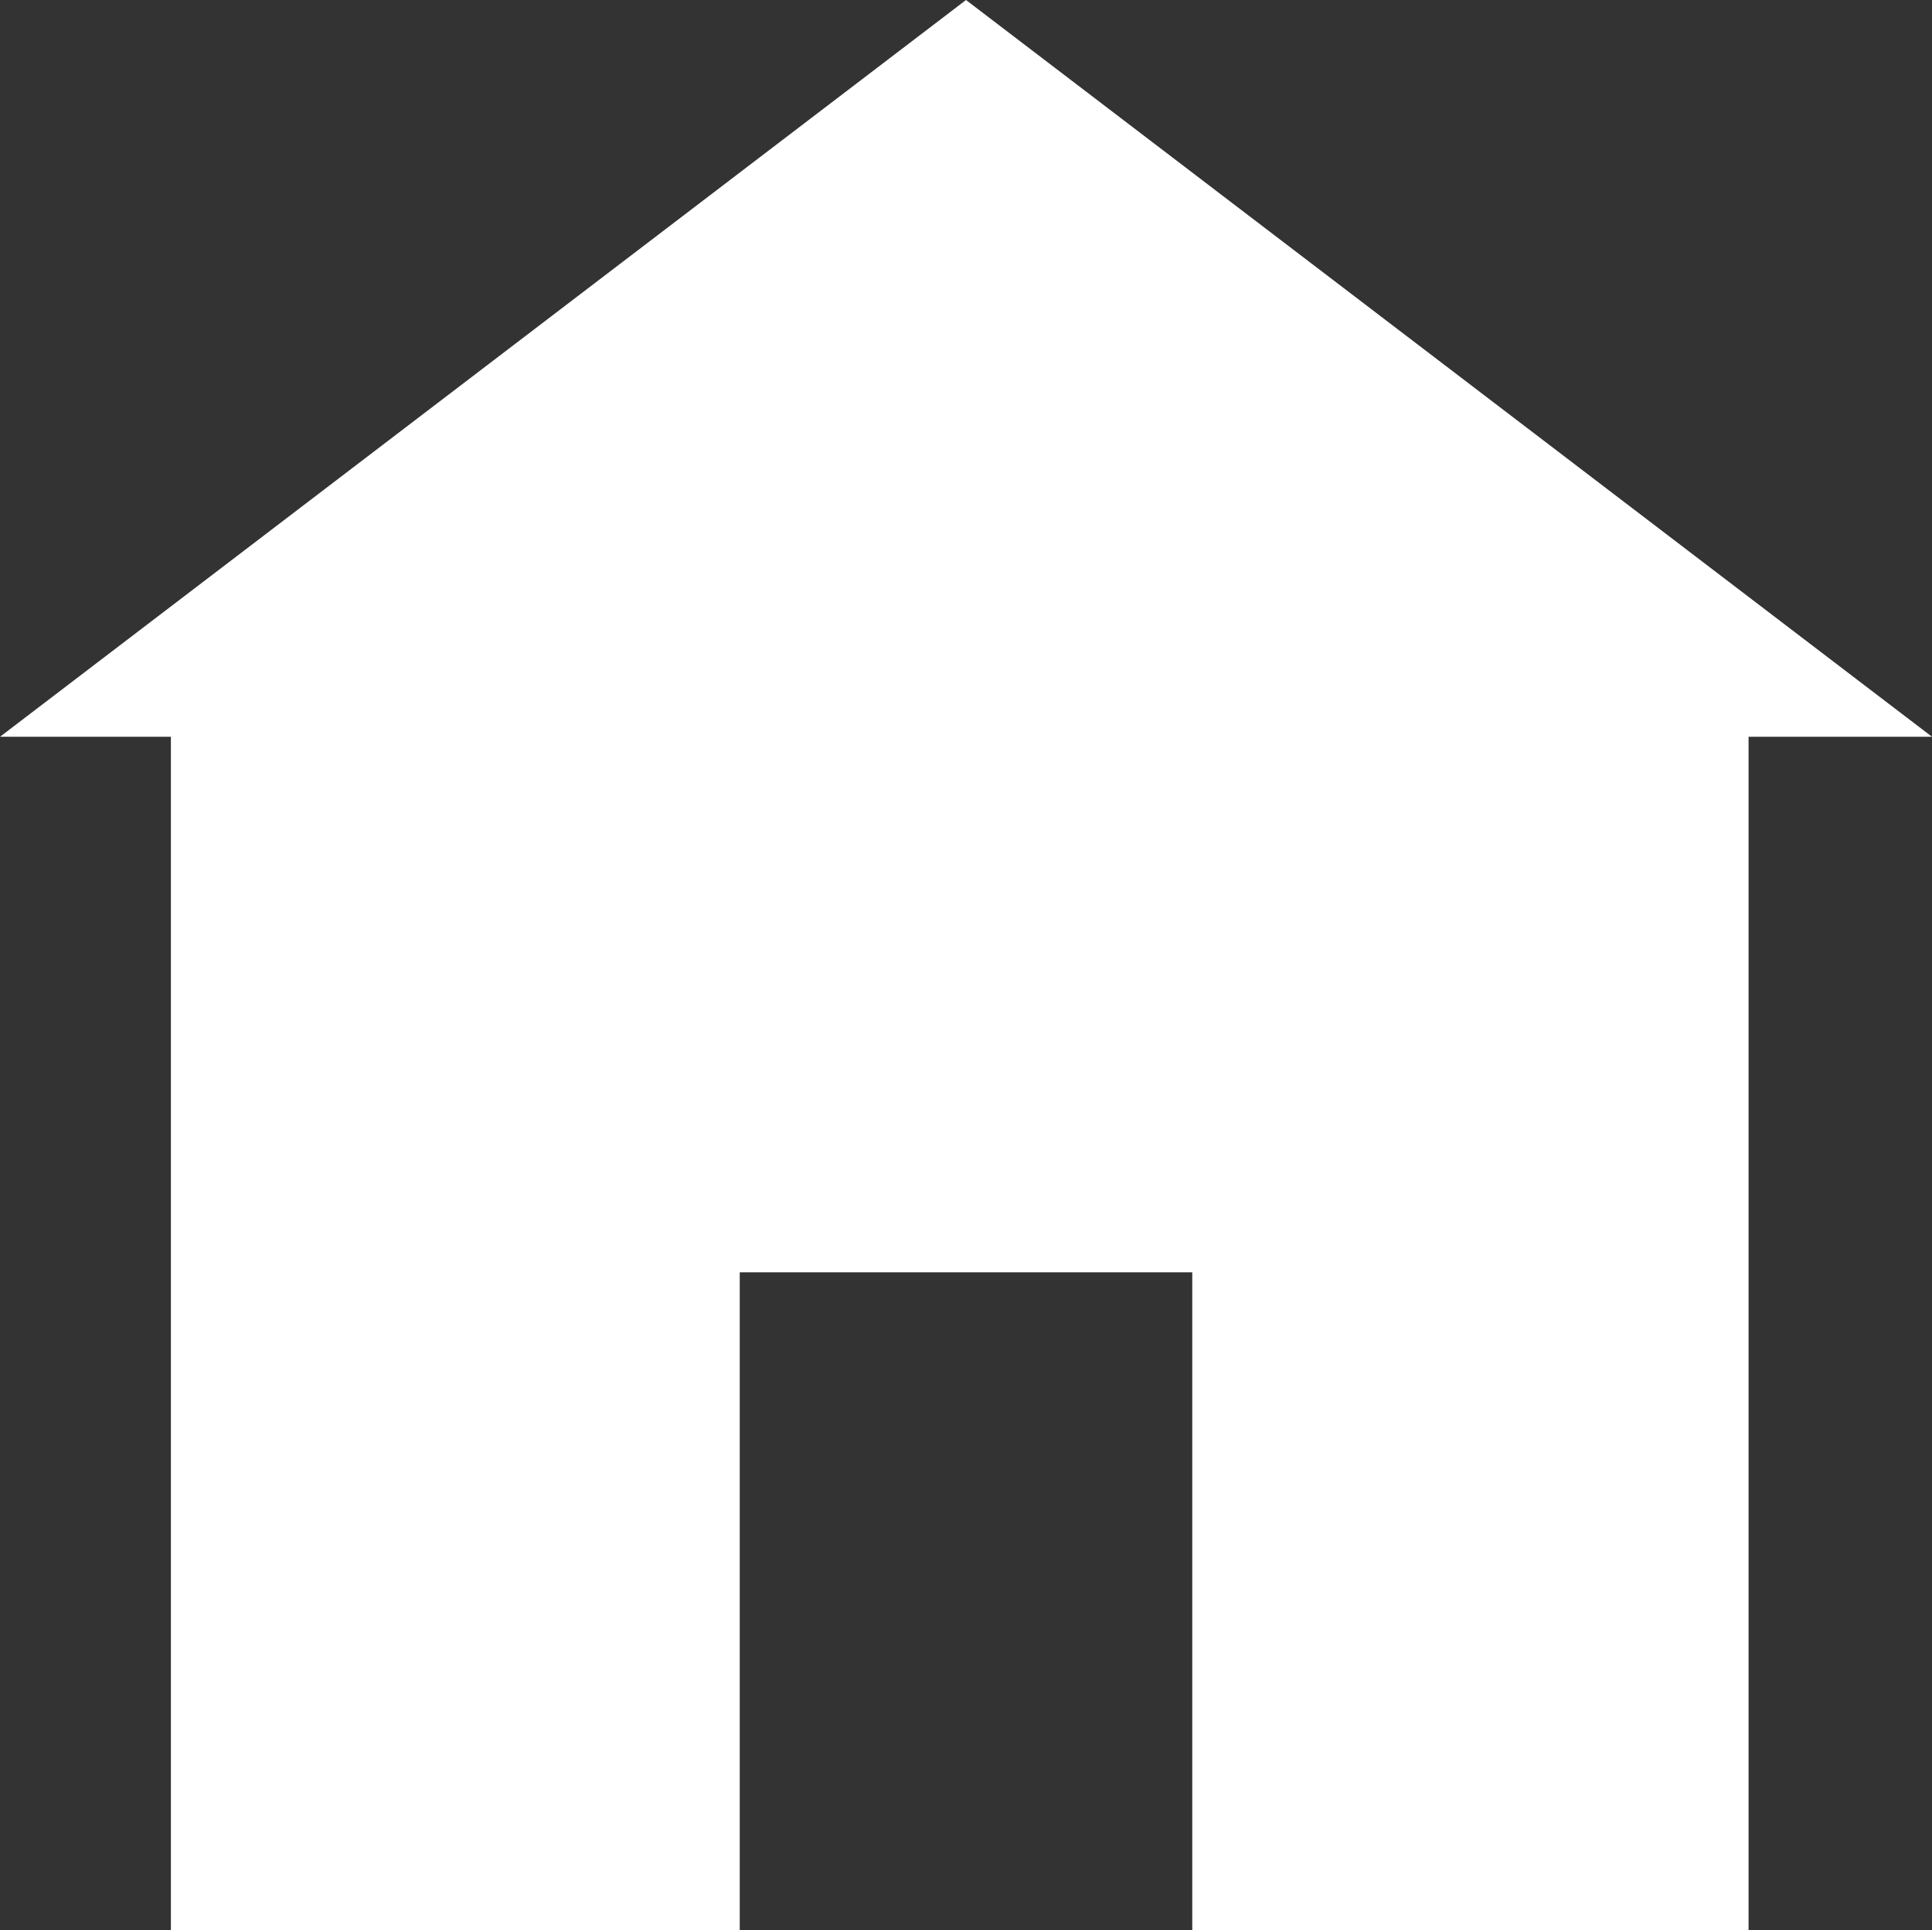 <?xml version="1.0" encoding="UTF-8"?><svg id="uuid-59d93933-6136-42ca-bdda-f8618f86eec8" xmlns="http://www.w3.org/2000/svg" viewBox="0 0 100.16 100.04"><rect x="0" y="0" width="100.16" height="100.04" fill="#333333" stroke="none"/><defs><style>.uuid-884efa00-4c26-4d03-bdf3-c23f2691bf91{fill:#fff;}</style></defs><polygon class="uuid-884efa00-4c26-4d03-bdf3-c23f2691bf91" points="50.08 0 0 38.19 8.86 38.19 8.86 100.04 38.35 100.04 38.35 65.95 61.81 65.95 61.81 100.04 90.65 100.04 90.65 38.19 100.16 38.19 50.08 0"/></svg>